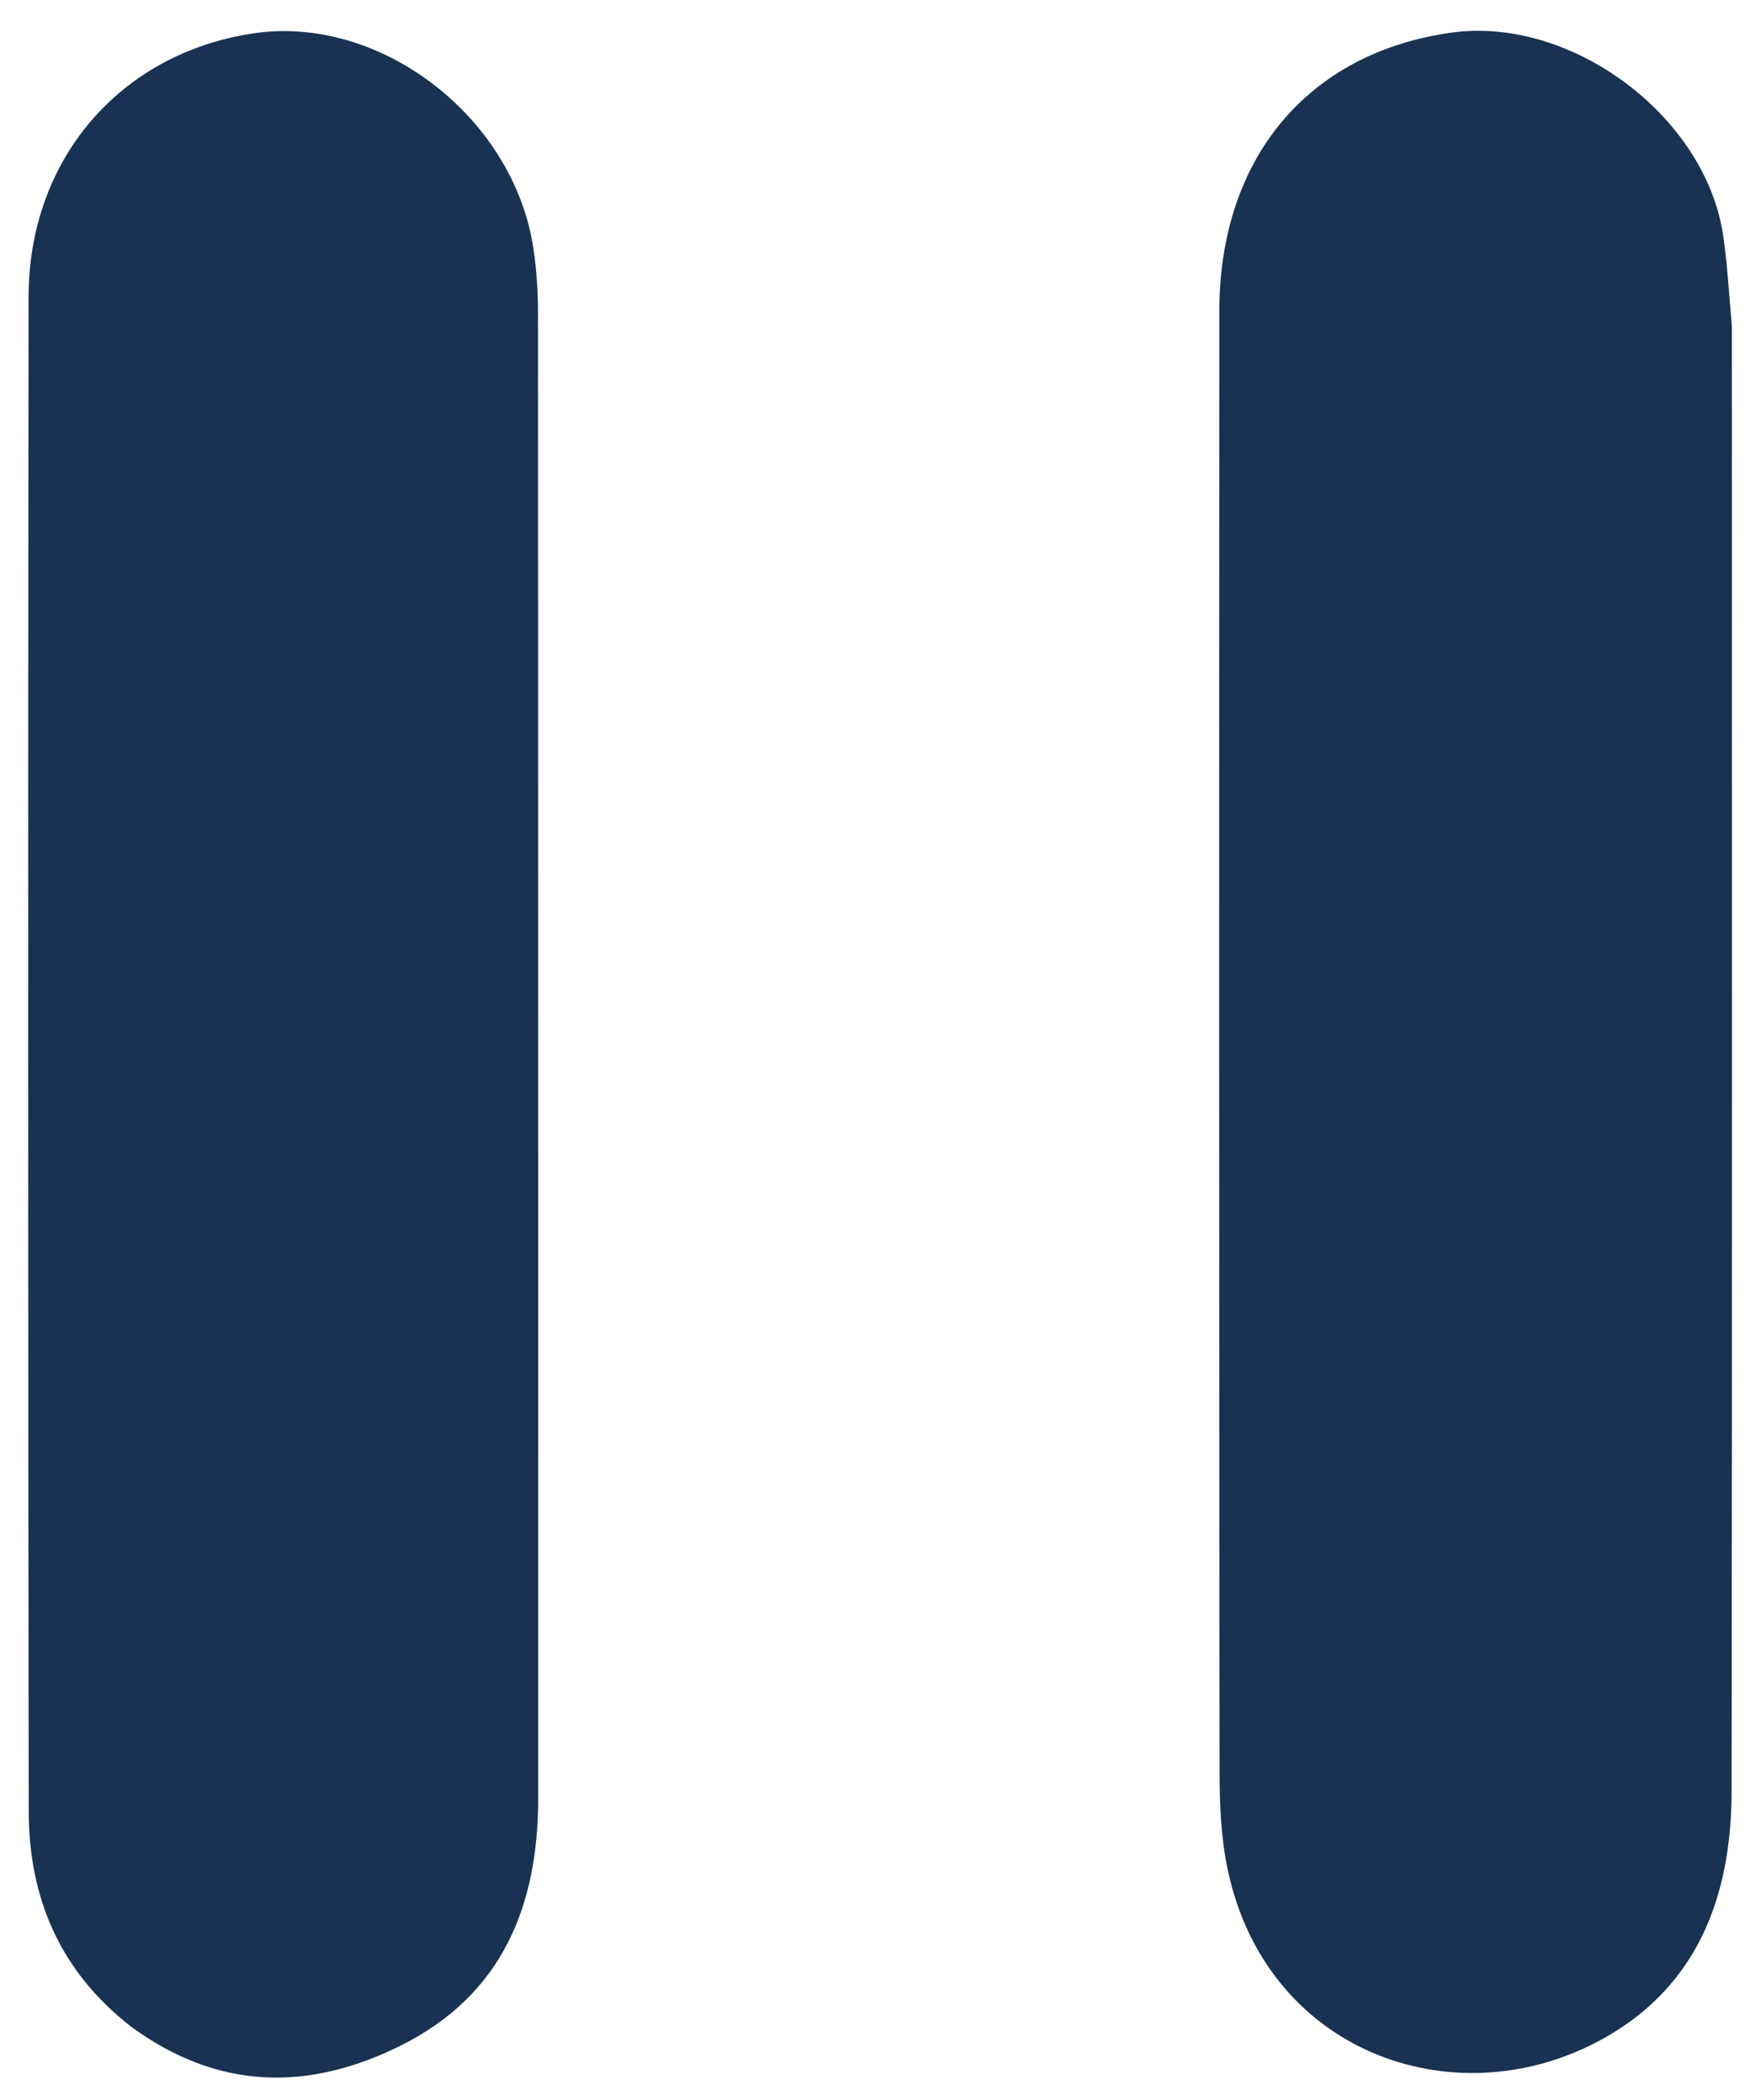 <svg
  version="1.1"
  id="Layer_1"
  xmlns="http://www.w3.org/2000/svg"
  xmlns:xlink="http://www.w3.org/1999/xlink"
  x="0px"
  y="0px"
  width="100%"
  viewBox="0 0 246 296"
  enable-background="new 0 0 246 296"
  xml:space="preserve"
>
  <path
    fill="#193252"
    d="M18.451,285.628
      C8.358,277.766 4.069,267.389 4.051,255.307
      C3.949,184.149 3.95,112.99 4.029,41.832
      C4.05,22.412 16.964,7.503 35.715,4.701
      C53.572,2.031 72.414,16.461 75.196,35.025
      C75.639,37.979 75.839,40.996 75.841,43.984
      C75.875,113.81 75.863,183.635 75.871,253.461
      C75.872,268.747 70.727,281.282 56.369,288.378
      C43.471,294.753 30.743,294.657 18.451,285.628
      z"
  />
  <path
    fill="#193251"
	  d="M244.151,46.084
      C244.151,115.196 244.201,183.821 244.111,252.445
      C244.091,267.513 239.172,280.477 225.088,287.834
      C204.635,298.517 178.573,289.174 173.095,263.623
      C172.128,259.115 171.932,254.373 171.927,249.738
      C171.857,181.114 171.856,112.49 171.894,43.866
      C171.905,22.301 184.39,7.414 204.619,4.598
      C221.497,2.248 240.438,16.343 242.921,33.203
      C243.525,37.305 243.751,41.464 244.151,46.084
      z"
  />
</svg>
